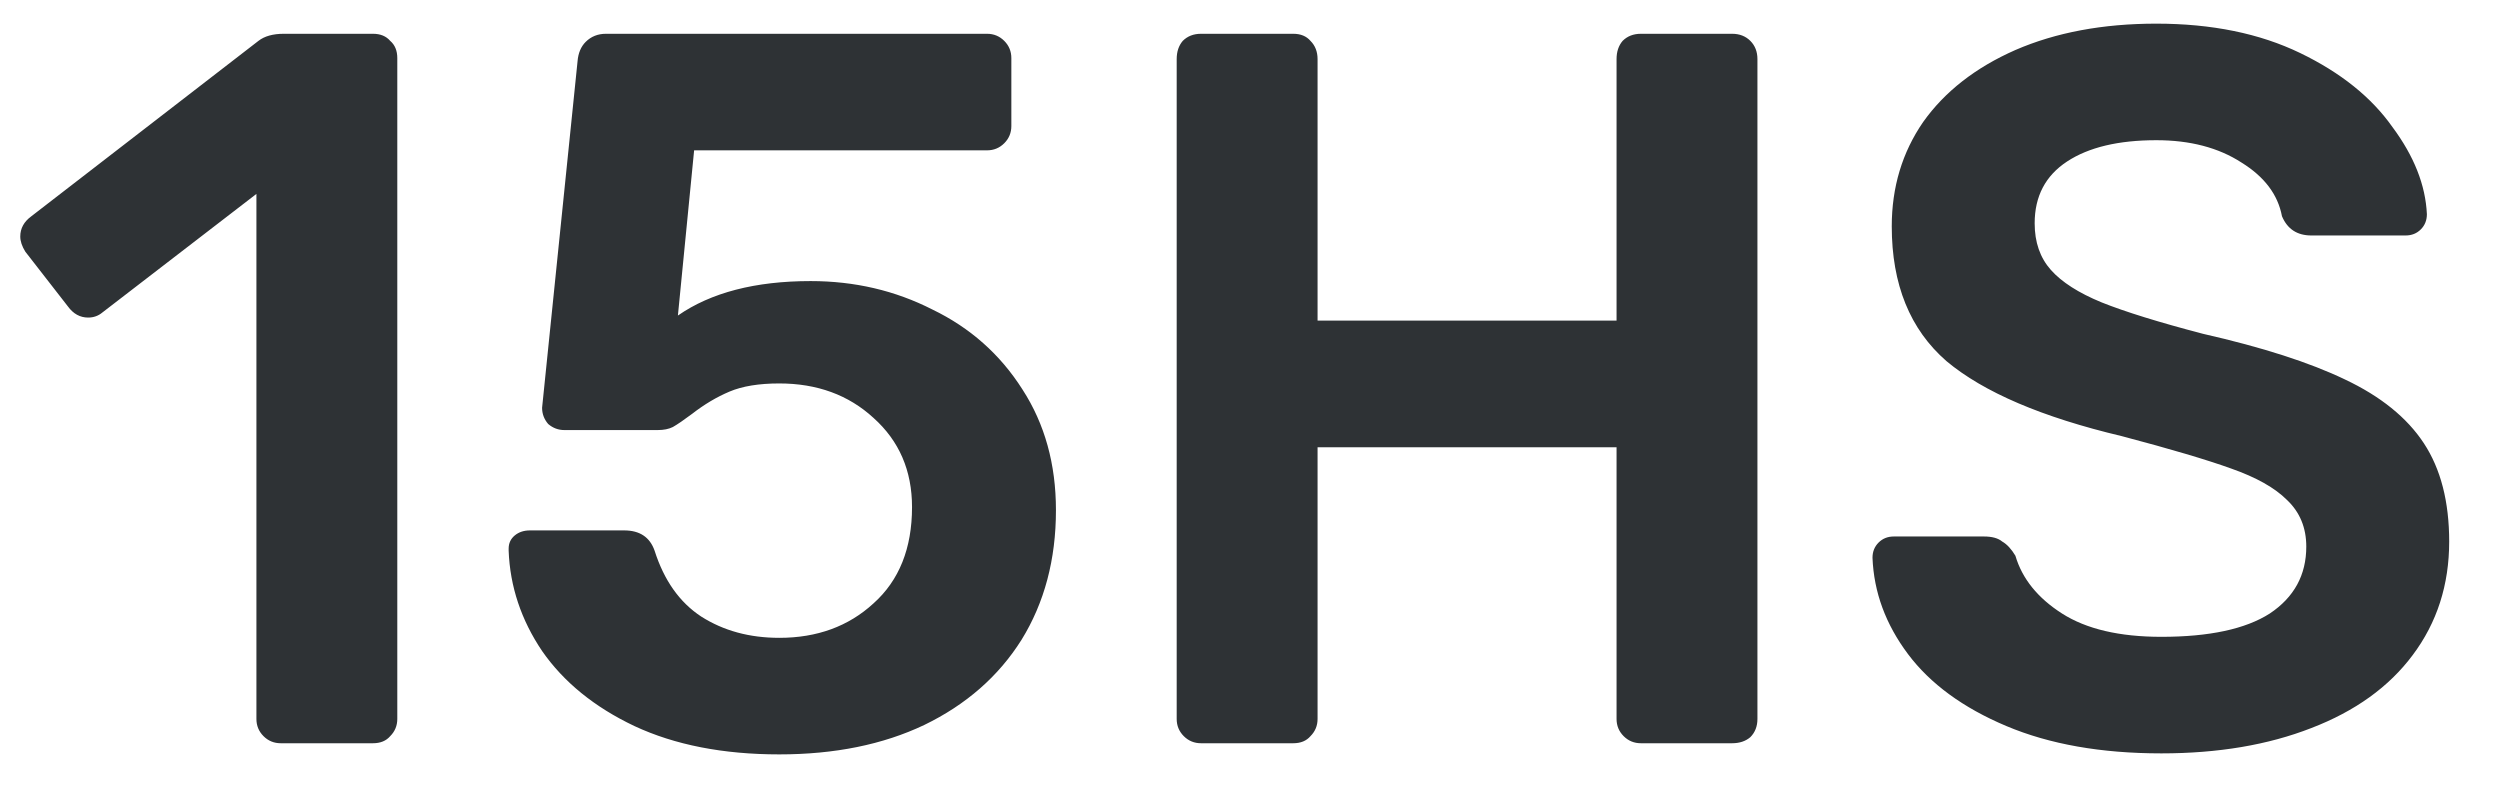<svg width="37" height="12" viewBox="0 0 37 12" fill="none" xmlns="http://www.w3.org/2000/svg">
<path d="M4.155 11C4.055 11 3.97 10.965 3.9 10.895C3.83 10.825 3.795 10.74 3.795 10.64V2.87L1.515 4.625C1.455 4.675 1.385 4.7 1.305 4.7C1.185 4.7 1.085 4.645 1.005 4.535L0.375 3.725C0.325 3.645 0.3 3.57 0.3 3.5C0.3 3.38 0.355 3.28 0.465 3.2L3.825 0.605C3.915 0.535 4.04 0.5 4.2 0.5H5.52C5.63 0.5 5.715 0.535 5.775 0.605C5.845 0.665 5.88 0.75 5.88 0.86V10.64C5.88 10.74 5.845 10.825 5.775 10.895C5.715 10.965 5.63 11 5.52 11H4.155ZM11.533 11.165C10.703 11.165 9.988 11.025 9.388 10.745C8.798 10.465 8.343 10.095 8.023 9.635C7.713 9.175 7.548 8.68 7.528 8.15V8.12C7.528 8.04 7.558 7.975 7.618 7.925C7.678 7.875 7.753 7.85 7.843 7.85H9.238C9.468 7.85 9.618 7.95 9.688 8.15C9.828 8.59 10.058 8.915 10.378 9.125C10.708 9.335 11.093 9.44 11.533 9.44C12.093 9.44 12.558 9.27 12.928 8.93C13.308 8.59 13.498 8.115 13.498 7.505C13.498 6.965 13.308 6.525 12.928 6.185C12.558 5.845 12.093 5.675 11.533 5.675C11.233 5.675 10.988 5.715 10.798 5.795C10.608 5.875 10.423 5.985 10.243 6.125C10.123 6.215 10.028 6.28 9.958 6.32C9.898 6.35 9.823 6.365 9.733 6.365H8.353C8.263 6.365 8.183 6.335 8.113 6.275C8.053 6.205 8.023 6.125 8.023 6.035L8.548 0.905C8.558 0.785 8.598 0.69 8.668 0.62C8.748 0.54 8.848 0.5 8.968 0.5H14.608C14.708 0.5 14.793 0.535 14.863 0.605C14.933 0.675 14.968 0.76 14.968 0.86V1.865C14.968 1.965 14.933 2.05 14.863 2.12C14.793 2.19 14.708 2.225 14.608 2.225H10.273L10.033 4.67C10.523 4.33 11.178 4.16 11.998 4.16C12.648 4.16 13.248 4.3 13.798 4.58C14.358 4.85 14.803 5.245 15.133 5.765C15.463 6.275 15.628 6.87 15.628 7.55C15.628 8.28 15.458 8.92 15.118 9.47C14.778 10.01 14.298 10.43 13.678 10.73C13.068 11.02 12.353 11.165 11.533 11.165ZM17.775 11C17.675 11 17.59 10.965 17.52 10.895C17.45 10.825 17.415 10.74 17.415 10.64V0.875C17.415 0.765 17.445 0.675 17.505 0.605C17.575 0.535 17.665 0.5 17.775 0.5H19.14C19.25 0.5 19.335 0.535 19.395 0.605C19.465 0.675 19.5 0.765 19.5 0.875V4.745H23.925V0.875C23.925 0.765 23.955 0.675 24.015 0.605C24.085 0.535 24.175 0.5 24.285 0.5H25.635C25.745 0.5 25.835 0.535 25.905 0.605C25.975 0.675 26.01 0.765 26.01 0.875V10.64C26.01 10.75 25.975 10.84 25.905 10.91C25.835 10.97 25.745 11 25.635 11H24.285C24.185 11 24.1 10.965 24.03 10.895C23.96 10.825 23.925 10.74 23.925 10.64V6.62H19.5V10.64C19.5 10.74 19.465 10.825 19.395 10.895C19.335 10.965 19.25 11 19.14 11H17.775ZM31.988 11.15C31.098 11.15 30.333 11.015 29.693 10.745C29.053 10.475 28.568 10.12 28.238 9.68C27.908 9.24 27.733 8.765 27.713 8.255C27.713 8.165 27.743 8.09 27.803 8.03C27.863 7.97 27.938 7.94 28.028 7.94H29.363C29.483 7.94 29.573 7.965 29.633 8.015C29.703 8.055 29.768 8.125 29.828 8.225C29.928 8.565 30.158 8.85 30.518 9.08C30.878 9.31 31.368 9.425 31.988 9.425C32.698 9.425 33.233 9.31 33.593 9.08C33.953 8.84 34.133 8.51 34.133 8.09C34.133 7.81 34.038 7.58 33.848 7.4C33.668 7.22 33.393 7.065 33.023 6.935C32.663 6.805 32.123 6.645 31.403 6.455C30.223 6.175 29.358 5.805 28.808 5.345C28.268 4.875 27.998 4.21 27.998 3.35C27.998 2.77 28.153 2.255 28.463 1.805C28.783 1.355 29.238 1 29.828 0.74C30.428 0.48 31.123 0.35 31.913 0.35C32.733 0.35 33.443 0.495 34.043 0.785C34.643 1.075 35.098 1.44 35.408 1.88C35.728 2.31 35.898 2.74 35.918 3.17C35.918 3.26 35.888 3.335 35.828 3.395C35.768 3.455 35.693 3.485 35.603 3.485H34.208C33.998 3.485 33.853 3.39 33.773 3.2C33.713 2.88 33.513 2.615 33.173 2.405C32.833 2.185 32.413 2.075 31.913 2.075C31.353 2.075 30.913 2.18 30.593 2.39C30.273 2.6 30.113 2.905 30.113 3.305C30.113 3.585 30.193 3.815 30.353 3.995C30.513 4.175 30.763 4.335 31.103 4.475C31.453 4.615 31.953 4.77 32.603 4.94C33.483 5.14 34.183 5.365 34.703 5.615C35.233 5.865 35.623 6.18 35.873 6.56C36.123 6.94 36.248 7.425 36.248 8.015C36.248 8.655 36.068 9.215 35.708 9.695C35.358 10.165 34.858 10.525 34.208 10.775C33.568 11.025 32.828 11.15 31.988 11.15Z" fill="#2E3235"/>
</svg>
